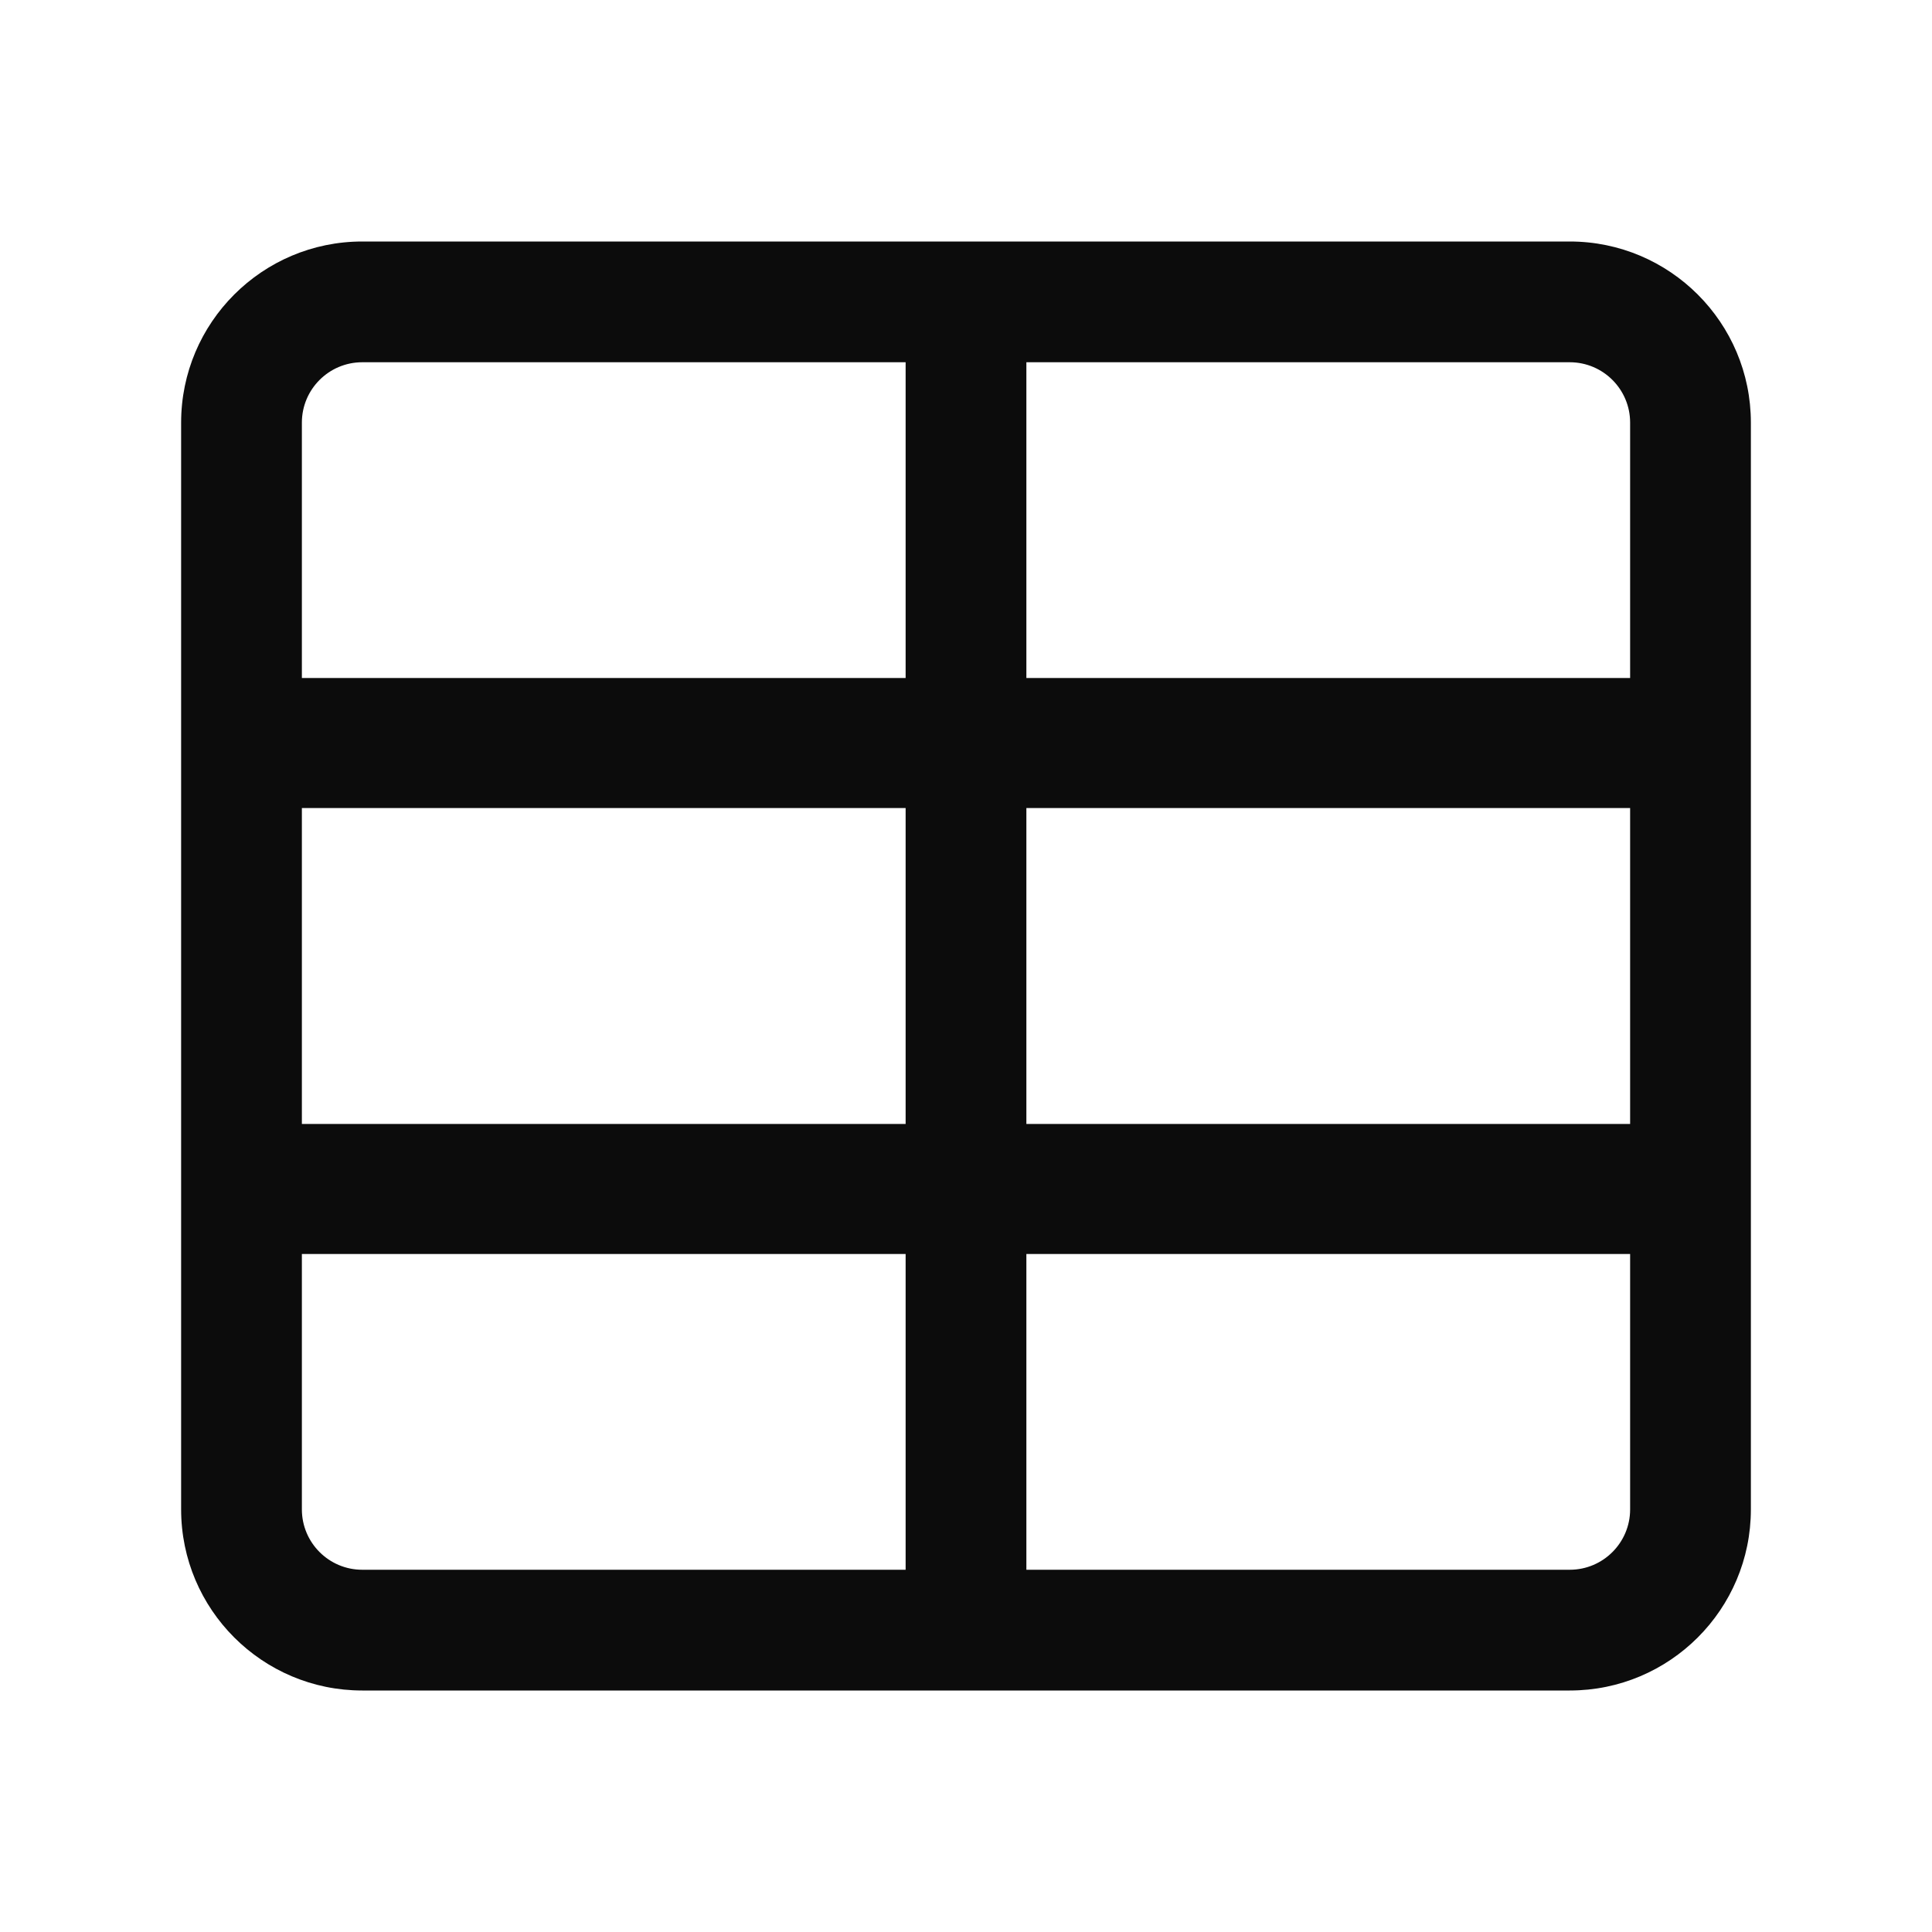 <svg width="16" height="16" viewBox="0 0 16 16" fill="none" xmlns="http://www.w3.org/2000/svg">
<path fill-rule="evenodd" clip-rule="evenodd" d="M8.5 3L13 3C13.276 3 13.5 3.224 13.5 3.5V5.615H8.5V3ZM7.5 3H3C2.724 3 2.5 3.224 2.5 3.5V5.615H7.5V3ZM7.5 6.692H2.5V9.308H7.5L7.5 6.692ZM7.5 10.385H2.5V12.5C2.5 12.776 2.724 13 3 13H7.5V10.385ZM8.5 13V10.385H13.5V12.5C13.5 12.776 13.276 13 13 13H8.5ZM8.5 14H7.5H3C2.172 14 1.5 13.328 1.5 12.5V10.385V10.308V9.385V9.308V6.692V6.615V5.692V5.615V3.5C1.5 2.672 2.172 2 3 2H13C13.828 2 14.5 2.672 14.5 3.5V5.615V5.692V6.615V6.692V9.308V9.385V10.308V10.385V12.5C14.5 13.328 13.828 14 13 14H8.5ZM8.5 9.308L8.5 6.692H13.5V9.308H8.5Z" fill="#0C0C0C"/>
</svg>
